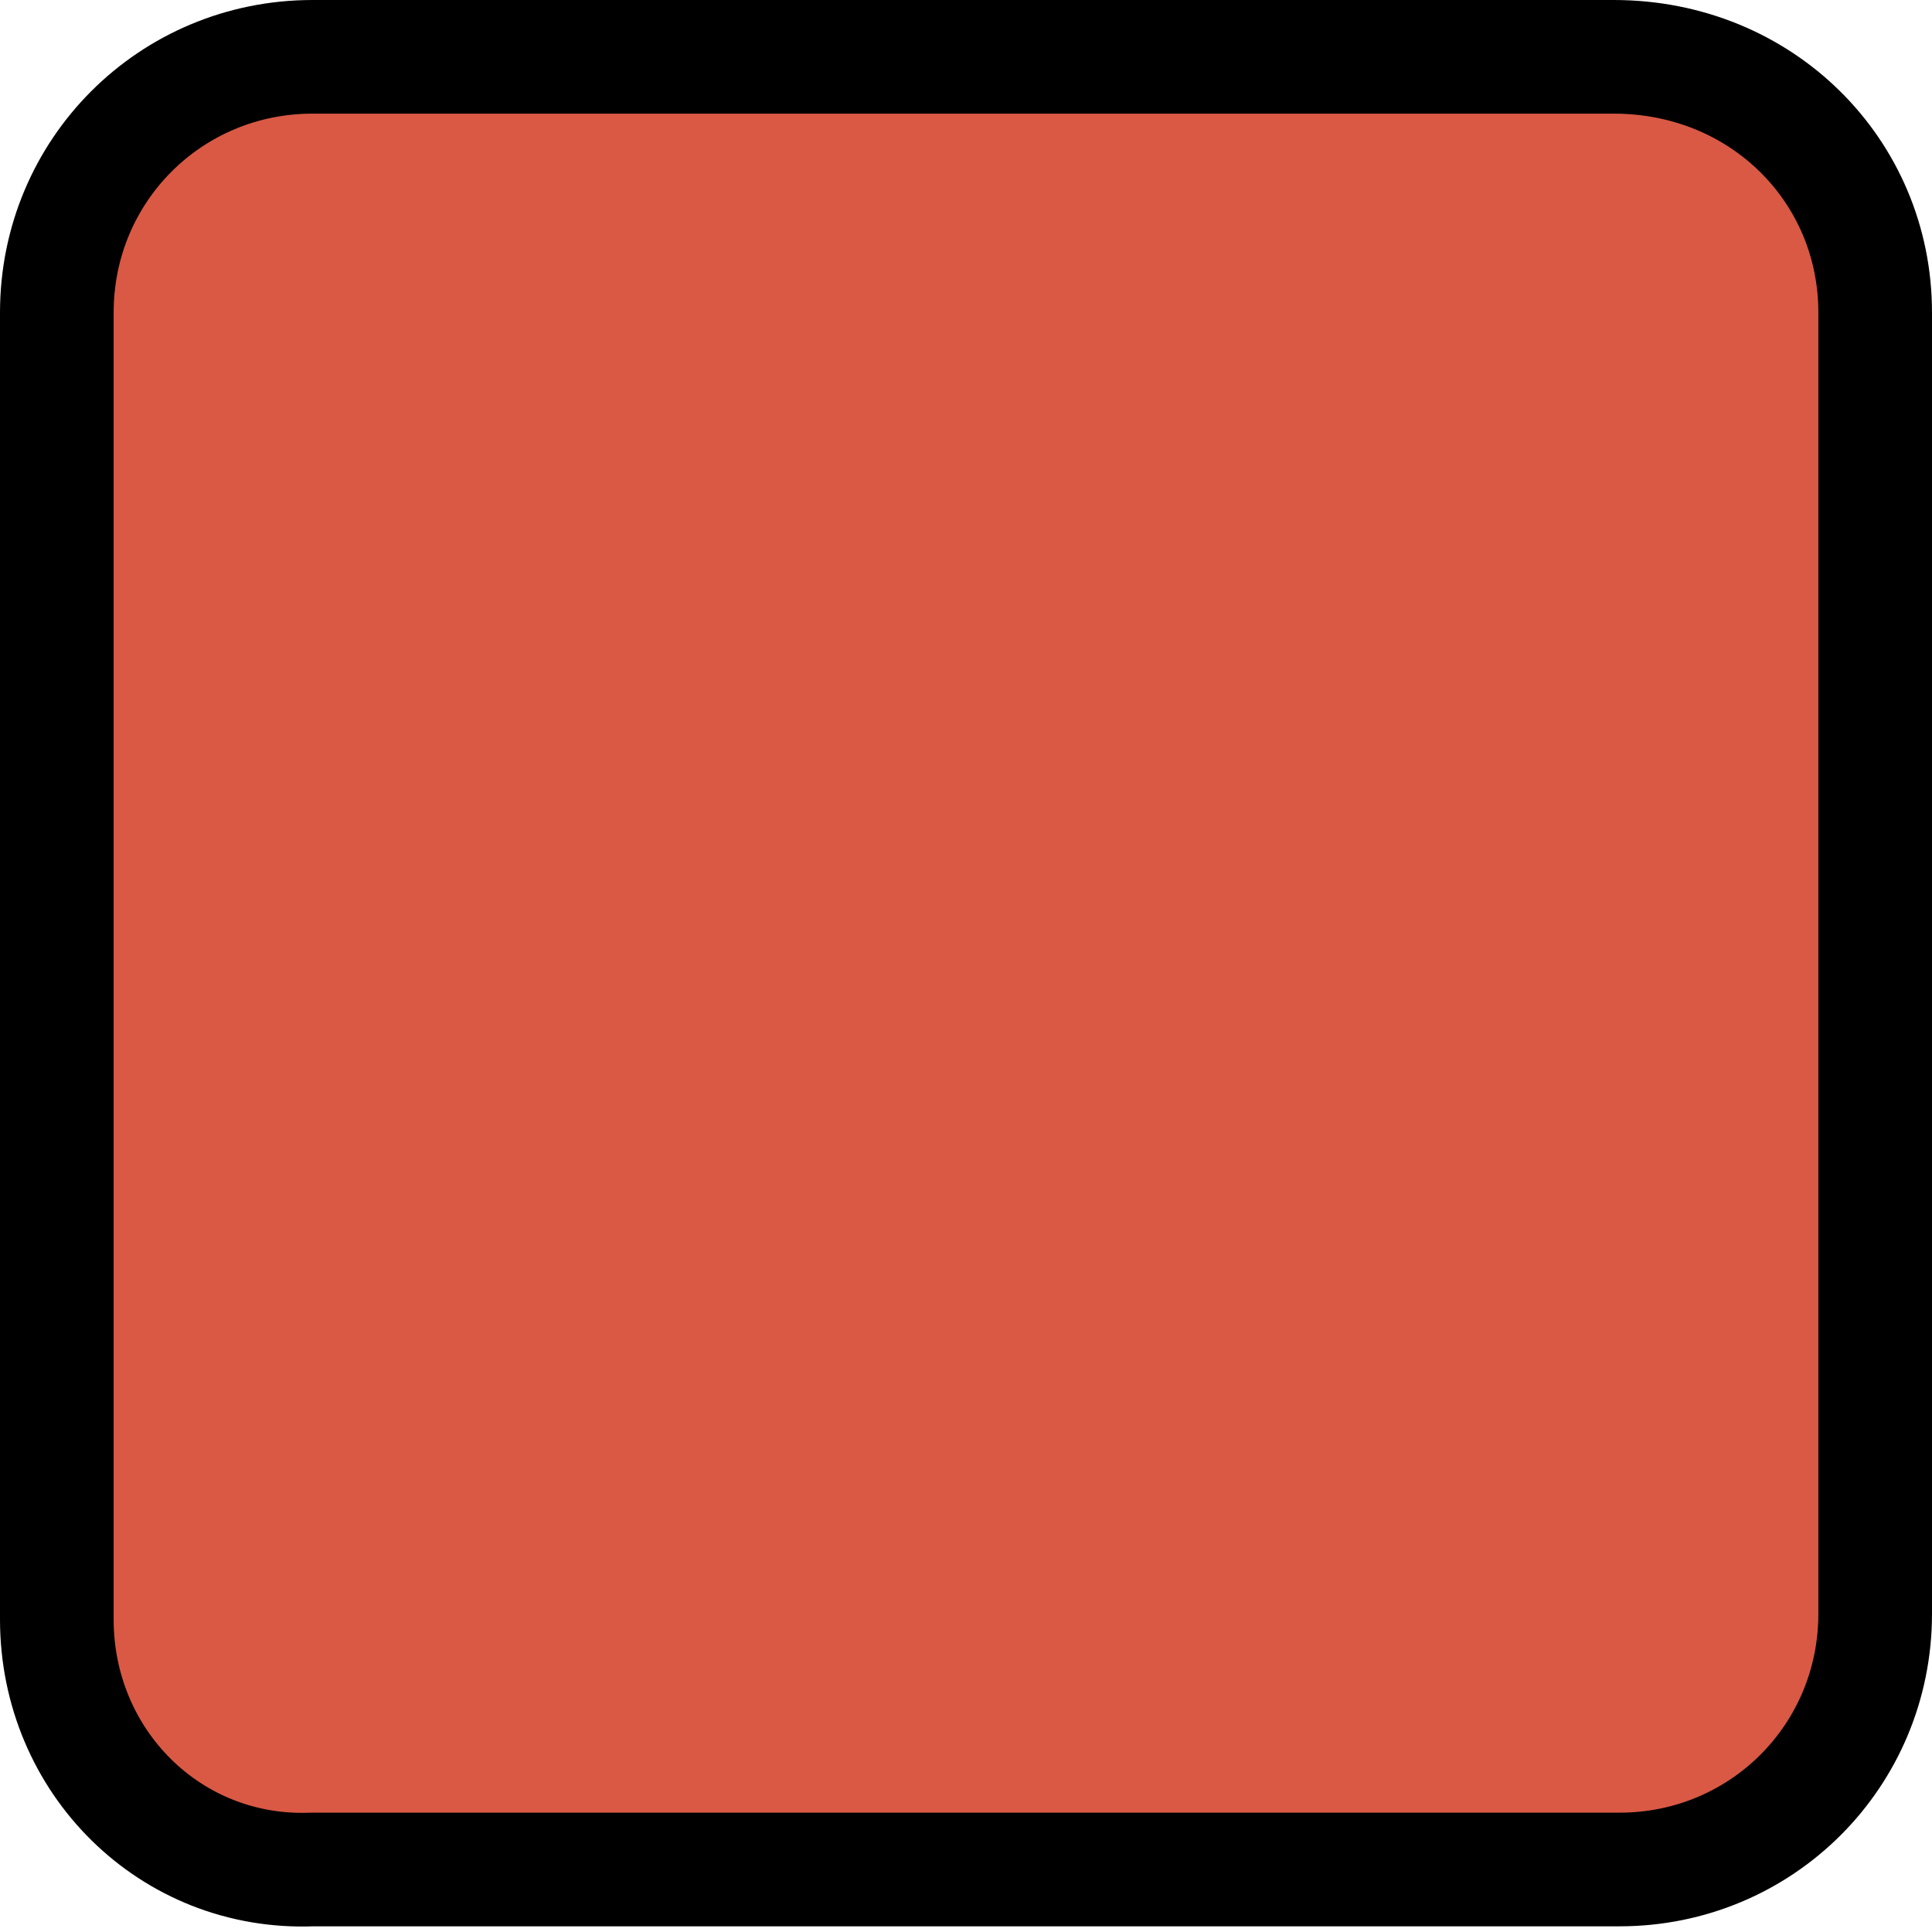<?xml version="1.0" encoding="utf-8"?>
<!-- Generator: Adobe Illustrator 25.3.1, SVG Export Plug-In . SVG Version: 6.00 Build 0)  -->
<svg version="1.1" id="Layer_1" xmlns="http://www.w3.org/2000/svg" xmlns:xlink="http://www.w3.org/1999/xlink" x="0px" y="0px"
	 viewBox="0 0 34 34" style="enable-background:new 0 0 34 34;" xml:space="preserve">
<style type="text/css">
	.st0{fill-rule:evenodd;clip-rule:evenodd;fill:#D95945;stroke:#000000;stroke-width:2;}
</style>
<g id="manhole_fit_inadequate">
	<path id="Rectangle" class="st0" d="M5.5,1h22.9C31,1,33,3,33,5.5v22.9c0,2.5-2,4.5-4.5,4.5H5.5C3,33,1,31,1,28.5V5.5
		C1,3,3,1,5.5,1z"/>
</g>
</svg>
